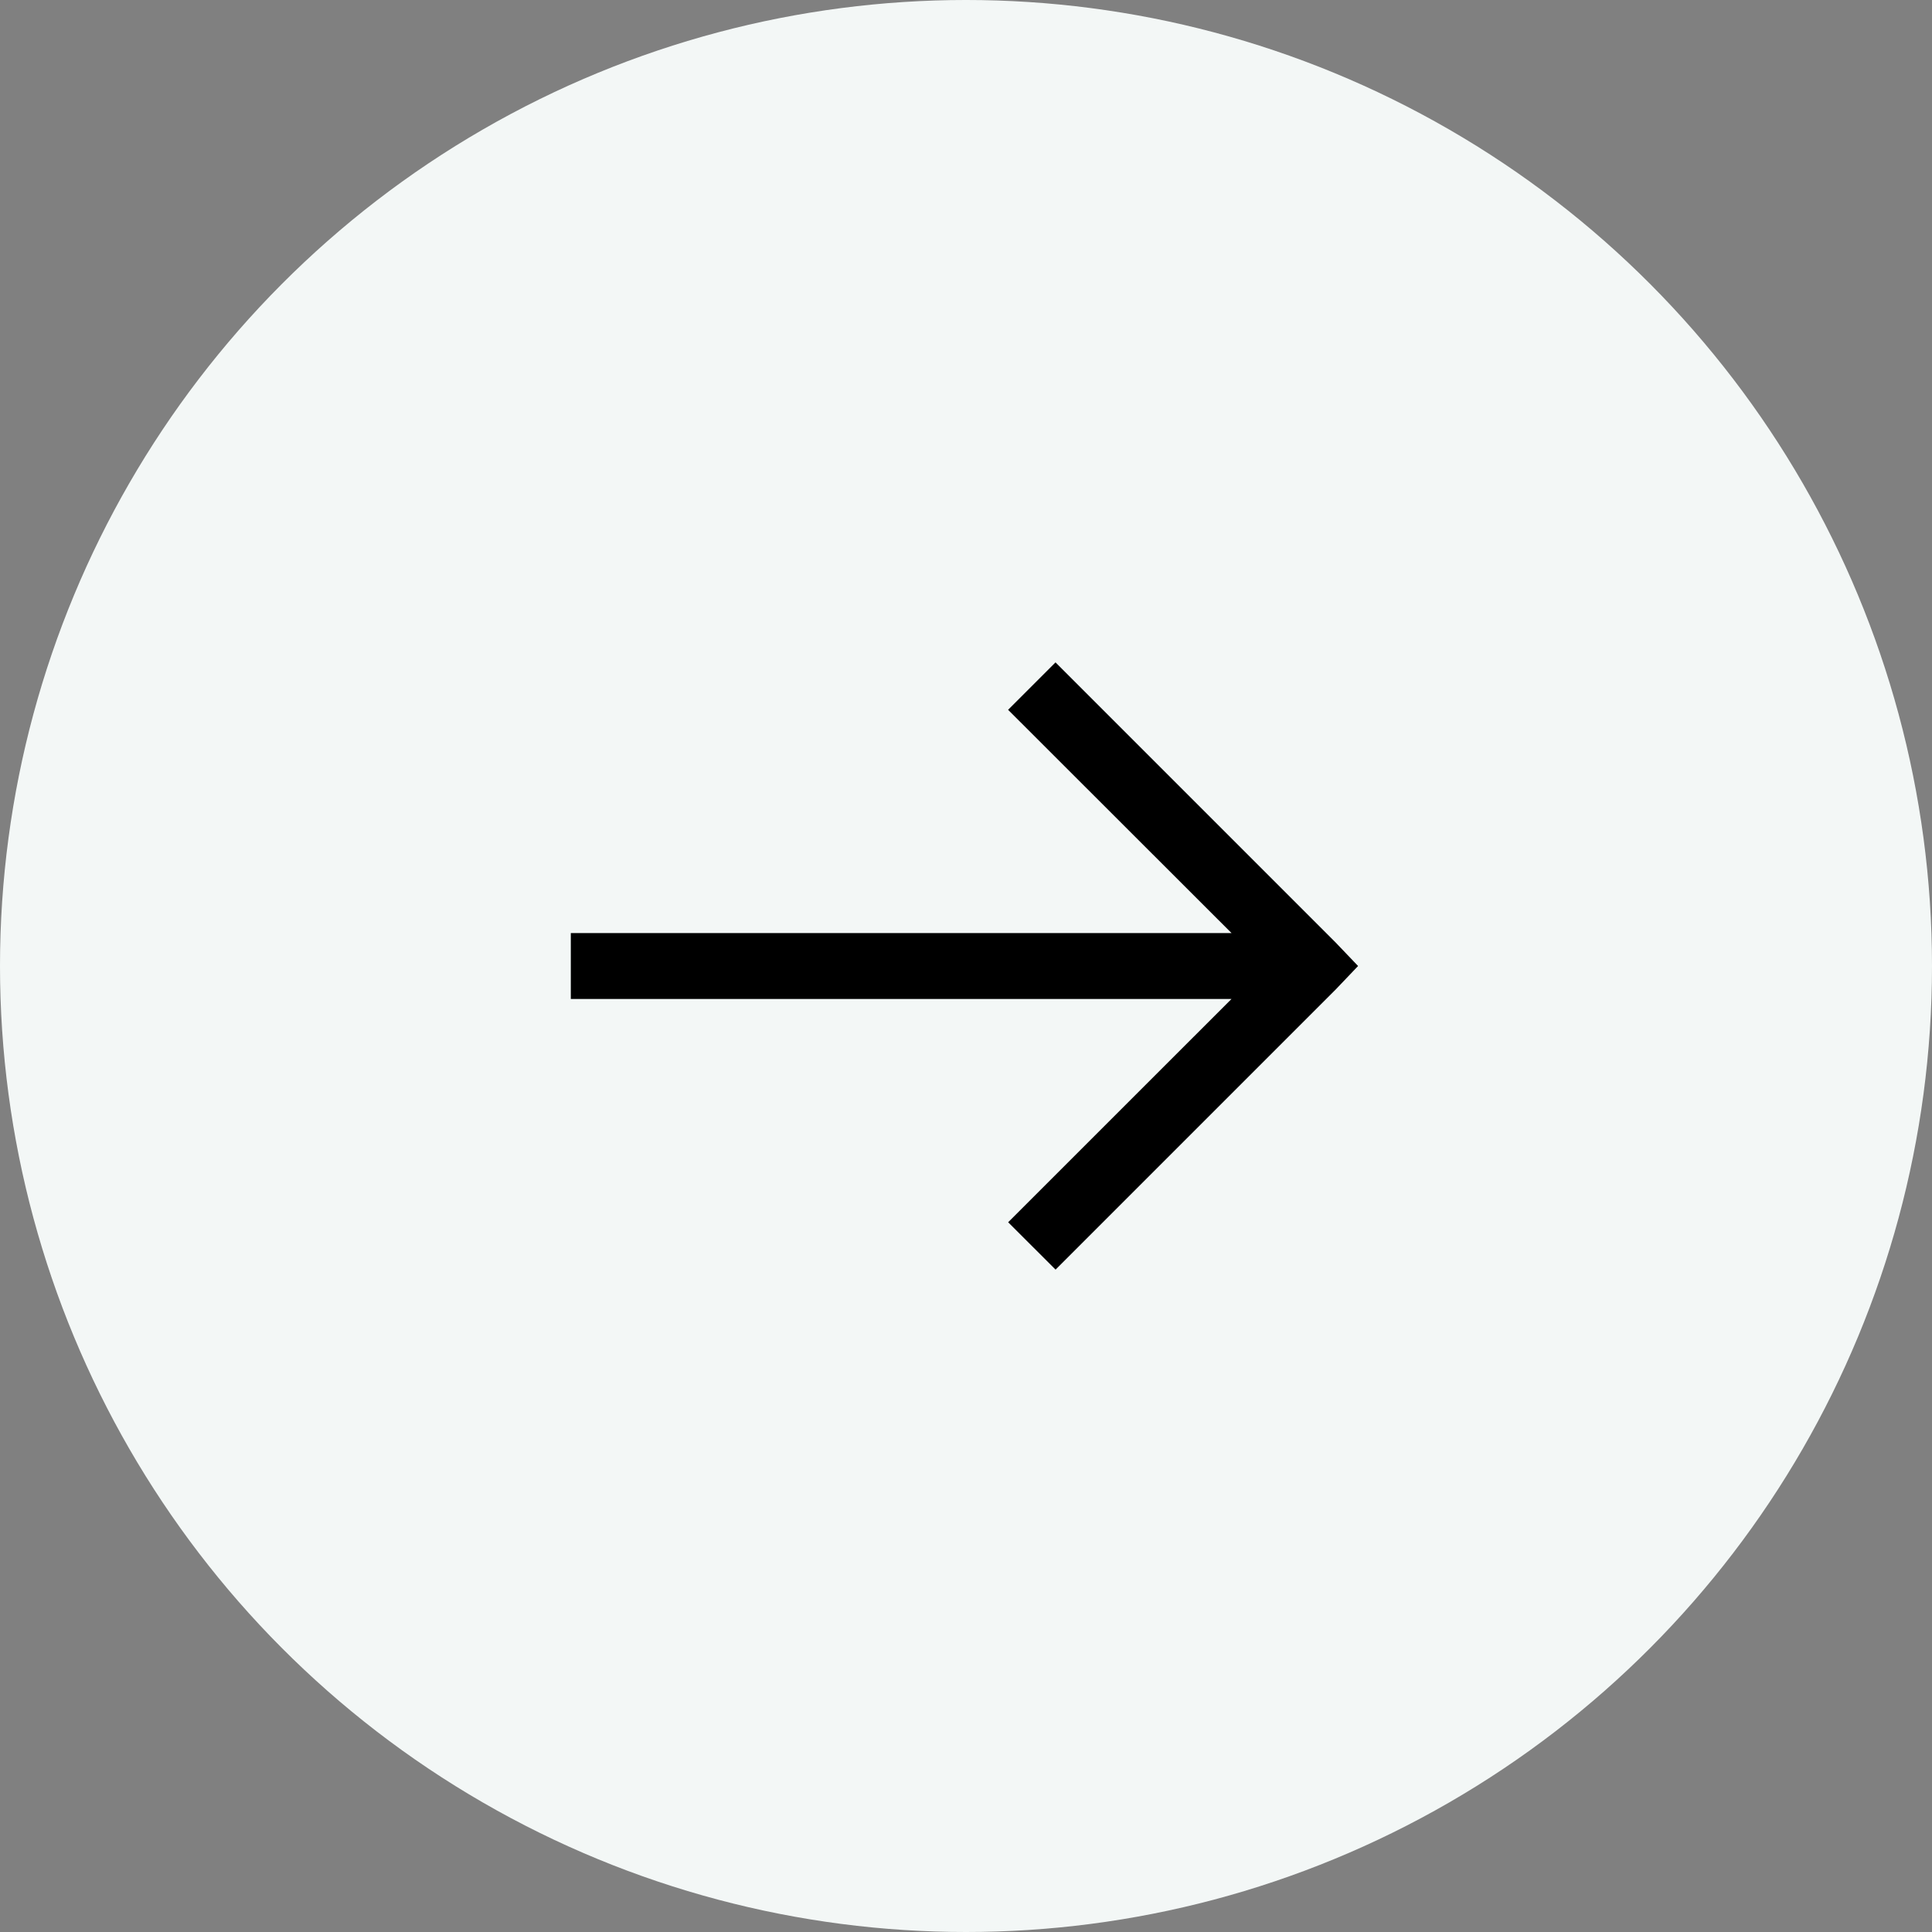 <svg width="33" height="33" viewBox="0 0 33 33" fill="none" xmlns="http://www.w3.org/2000/svg">
<rect x="0" y="0" width="33" height="33" fill="#808080" stroke="none"/>
<circle cx="16.5" cy="16.5" r="16.5" transform="rotate(-180 16.5 16.5)" fill="#F3F7F6"/>
<path d="M23.197 16.5L22.81 16.095L18.029 11.314L17.219 12.124L21.036 15.938L9.75 15.938L9.75 17.063L21.035 17.063L17.22 20.877L18.03 21.686L22.811 16.905L23.197 16.5Z" fill="black"/>
</svg>
